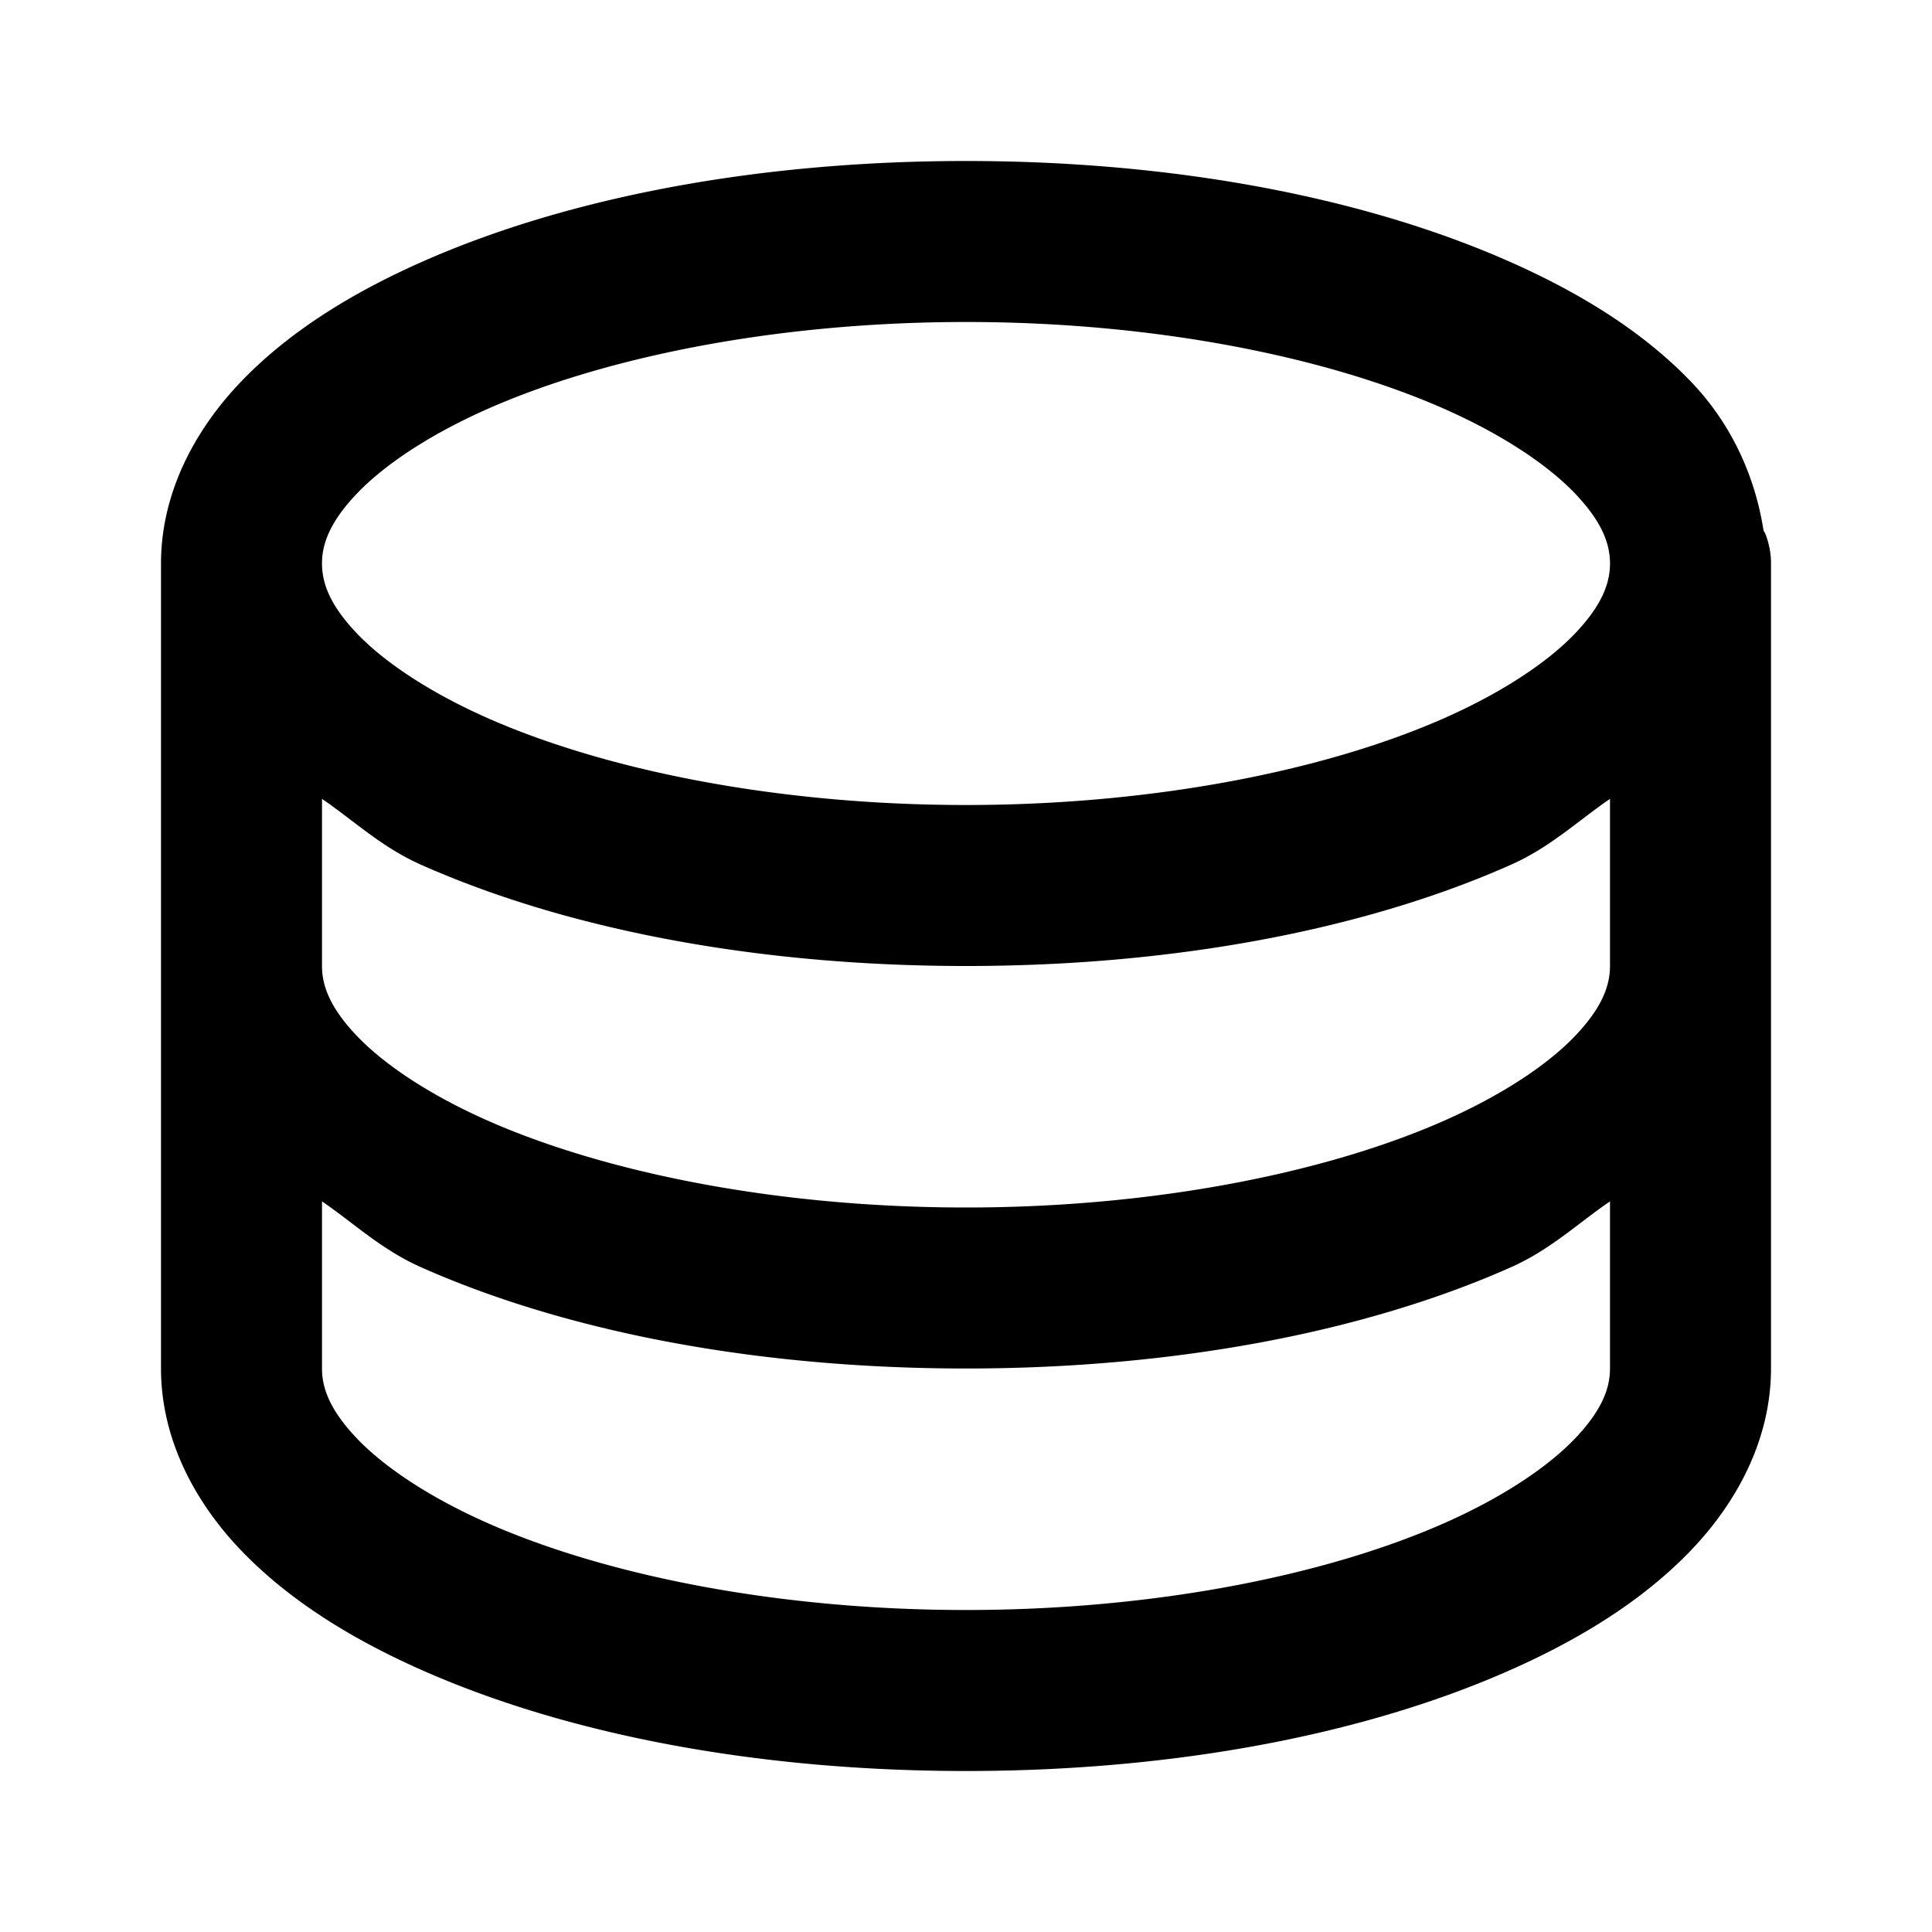 <?xml version="1.0" encoding="UTF-8" standalone="no"?>
<svg
   width="24"
   height="24"
   viewBox="0 0 24 24"
   fill="none"
   version="1.1"
   id="svg5"
   sodipodi:docname="data-line.svg"
   inkscape:version="1.1.1 (c3084ef, 2021-09-22)"
   xmlns:inkscape="http://www.inkscape.org/namespaces/inkscape"
   xmlns:sodipodi="http://sodipodi.sourceforge.net/DTD/sodipodi-0.dtd"
   xmlns="http://www.w3.org/2000/svg"
   xmlns:svg="http://www.w3.org/2000/svg"><defs
   id="defs9" />
<sodipodi:namedview
   id="namedview7"
   pagecolor="#ffffff"
   bordercolor="#666666"
   borderopacity="1.0"
   inkscape:pageshadow="2"
   inkscape:pageopacity="0.0"
   inkscape:pagecheckerboard="0"
   showgrid="false"
   inkscape:zoom="32.75"
   inkscape:cx="11.984733"
   inkscape:cy="12"
   inkscape:window-width="1296"
   inkscape:window-height="1067"
   inkscape:window-x="0"
   inkscape:window-y="25"
   inkscape:window-maximized="0"
   inkscape:current-layer="svg5" />
<path
   style="color:#000000;fill:#000000;stroke-linecap:round;stroke-linejoin:round;-inkscape-stroke:none"
   d="M 12,2 C 9.395,2 7.032,2.457 5.23,3.258 4.33,3.658 3.563,4.144 2.982,4.754 2.402,5.364 2,6.144 2,7 v 5 5 c 0,0.856 0.402,1.636 0.982,2.246 0.581,0.61 1.347,1.096 2.248,1.496 C 7.032,21.543 9.395,22 12,22 c 2.605,0 4.968,-0.457 6.77,-1.258 0.901,-0.4 1.667,-0.886 2.248,-1.496 C 21.598,18.636 22,17.856 22,17 V 12 7 A 1,1 0 0 0 21.924,6.617 1,1 0 0 0 21.908,6.594 C 21.801,5.904 21.501,5.262 21.018,4.754 20.437,4.144 19.67,3.658 18.77,3.258 16.968,2.457 14.605,2 12,2 Z m 0,2 c 2.365,0 4.501,0.439 5.957,1.086 0.728,0.324 1.281,0.7 1.611,1.047 C 19.898,6.48 20,6.752 20,7 c 0,0.248 -0.102,0.52 -0.432,0.867 -0.33,0.347 -0.883,0.723 -1.611,1.047 C 16.501,9.561 14.365,10 12,10 9.635,10 7.499,9.561 6.043,8.914 5.315,8.59 4.762,8.214 4.432,7.867 4.102,7.52 4,7.248 4,7 4,6.752 4.102,6.48 4.432,6.133 4.762,5.786 5.315,5.41 6.043,5.086 7.499,4.439 9.635,4 12,4 Z M 4,9.924 C 4.404,10.2 4.738,10.523 5.23,10.742 7.032,11.543 9.395,12 12,12 14.605,12 16.968,11.543 18.77,10.742 19.262,10.523 19.596,10.2 20,9.924 V 12 c 0,0.248 -0.102,0.52 -0.432,0.867 -0.33,0.347 -0.883,0.723 -1.611,1.047 C 16.501,14.561 14.365,15 12,15 9.635,15 7.499,14.561 6.043,13.914 5.315,13.59 4.762,13.214 4.432,12.867 4.102,12.52 4,12.248 4,12 Z m 0,5 c 0.404,0.277 0.738,0.599 1.23,0.818 C 7.032,16.543 9.395,17 12,17 14.605,17 16.968,16.543 18.77,15.742 19.262,15.523 19.596,15.2 20,14.924 V 17 c 0,0.248 -0.102,0.52 -0.432,0.867 -0.33,0.347 -0.883,0.723 -1.611,1.047 C 16.501,19.561 14.365,20 12,20 9.635,20 7.499,19.561 6.043,18.914 5.315,18.59 4.762,18.214 4.432,17.867 4.102,17.52 4,17.248 4,17 Z"
   id="path2" />
<path
   id="_StrokeToPathSelectorObject" />
d=&quot;M0 0 H 0&quot;/&gt;
    </svg>
